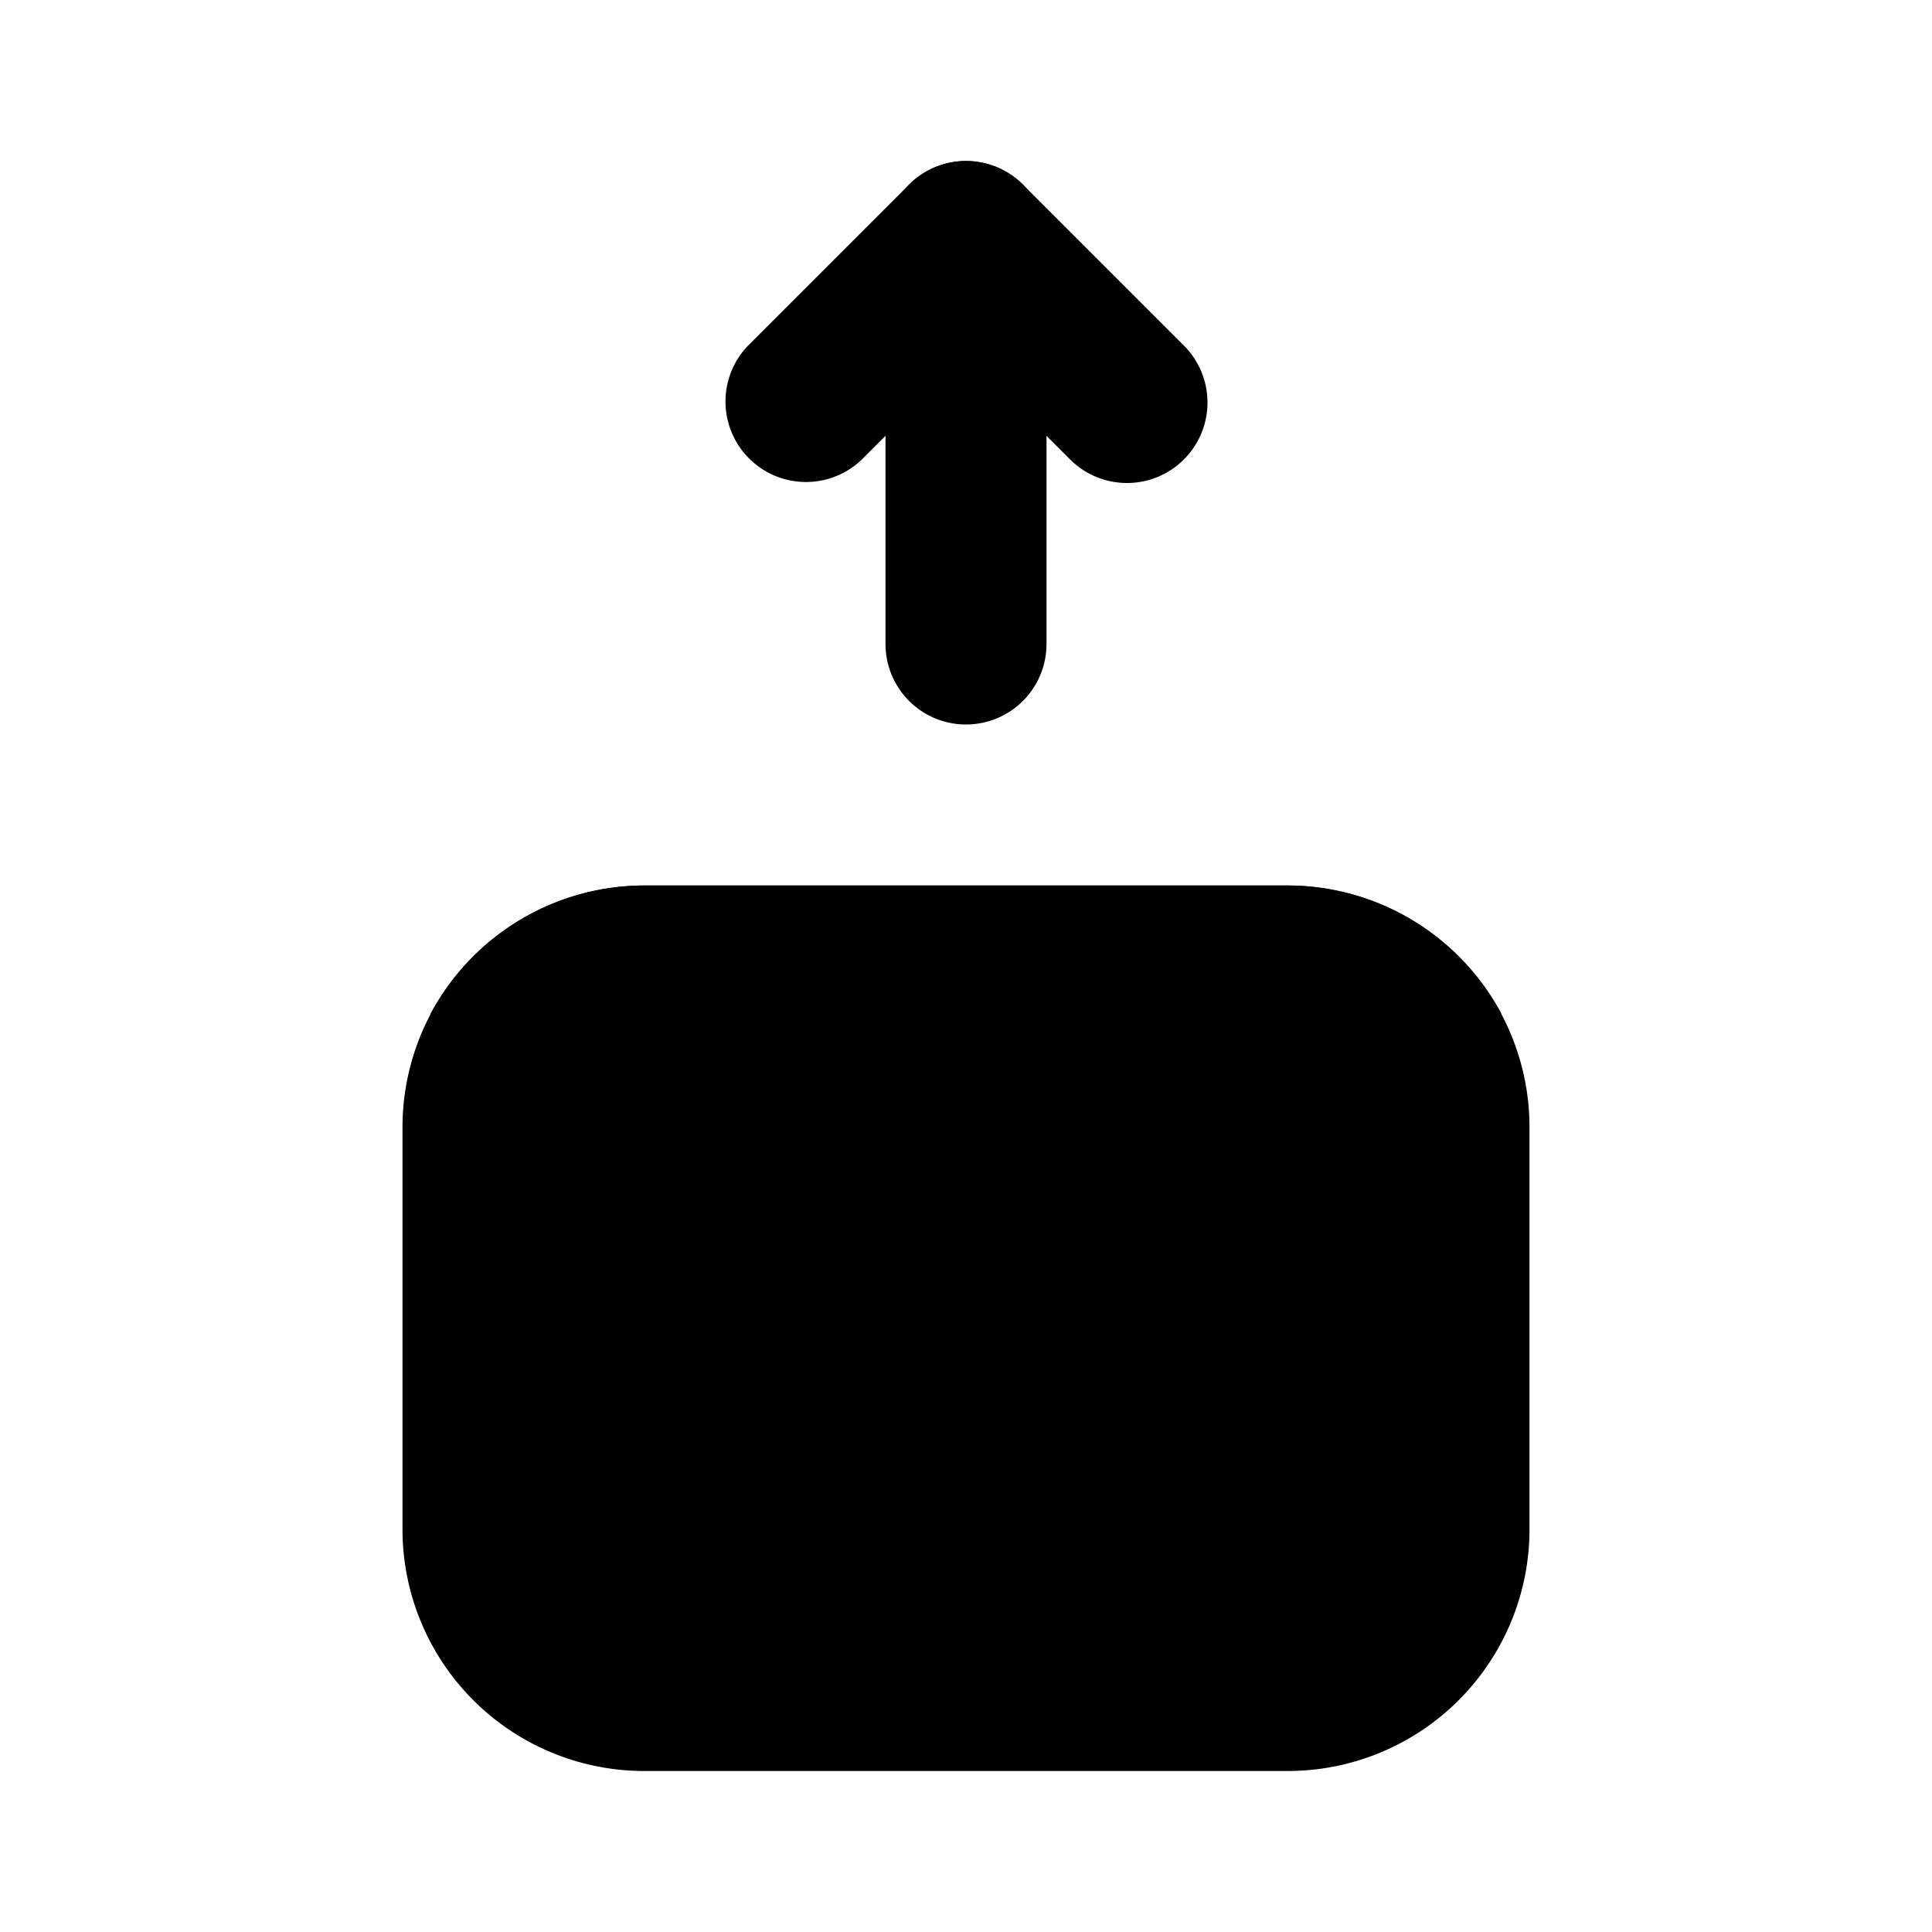 <svg xmlns="http://www.w3.org/2000/svg" data-name="Layer 1" viewBox="0 0 24 24"><path class="uim-quaternary" d="M16,22H8a3.003,3.003,0,0,1-3-3V14a3.003,3.003,0,0,1,3-3h8a3.003,3.003,0,0,1,3,3v5A3.003,3.003,0,0,1,16,22Z"/><path class="uim-primary" d="M12,9a1,1,0,0,1-1-1V3a1,1,0,0,1,2,0V8A1,1,0,0,1,12,9Z"/><path class="uim-primary" d="M14,6a.997.997,0,0,1-.707-.293L12,4.414,10.707,5.707A1.0 1,0,0,1,9.293,4.293l2-2a1.0 1,0,0,1,1.414,0l2,2A1,1,0,0,1,14,6Z"/><path class="uim-tertiary" d="M16,11H8a3.028,3.028,0,0,0-2.65,1.59l4.53,4.52A2.982,2.982,0,0,0,12,18a3.015,3.015,0,0,0,2.12-.88l4.53-4.53A3.028,3.028,0,0,0,16,11Z"/></svg>